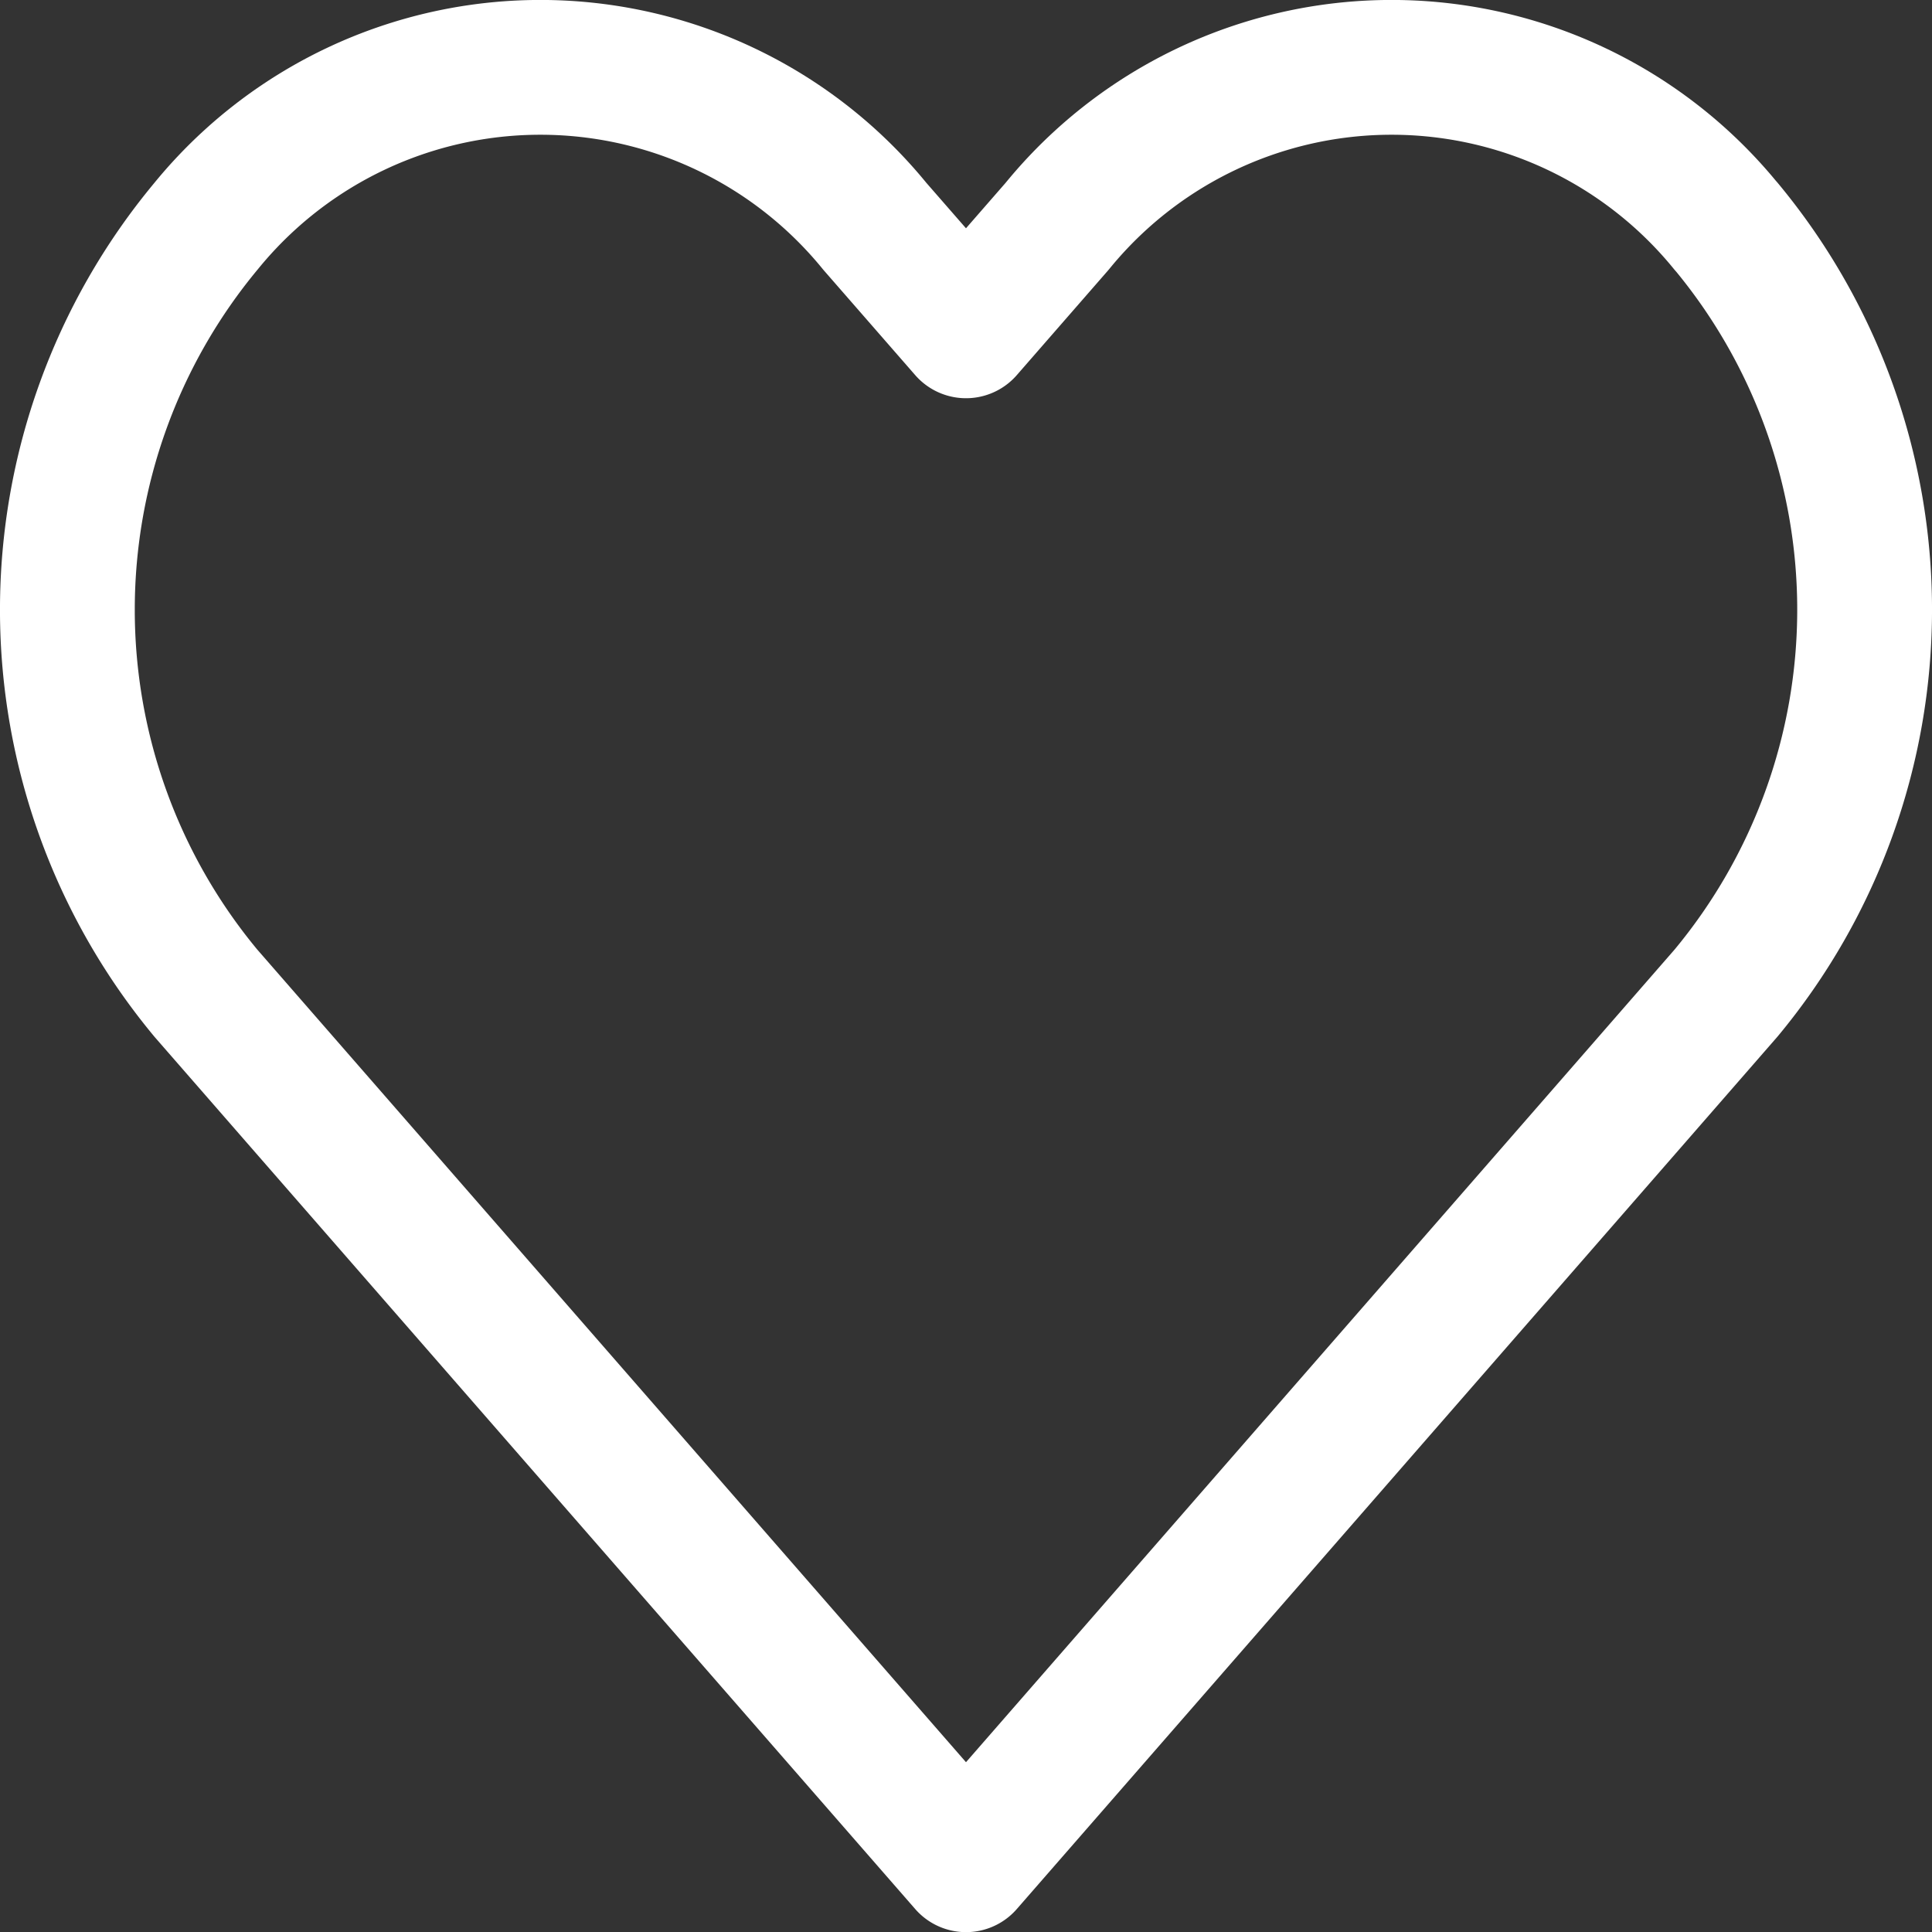 <svg xmlns="http://www.w3.org/2000/svg" width="43" height="43" viewBox="0 0 43 43">
  <rect x="0" y="0" width="43" height="43" fill="#333333" stroke="none"/>
  <g id="Coração_Favoritos" data-name="Coração Favoritos" transform="translate(1.5 1.5)">
    <path id="Icon_feather-heart" data-name="Icon feather-heart" d="M39.239,8.034a9.6,9.6,0,0,0-14.888,0l-2.028,2.326L20.294,8.034a9.6,9.6,0,0,0-14.888,0,13.353,13.353,0,0,0,0,17.069l2.028,2.326L22.323,44.5,37.21,27.428,39.239,25.1a13.35,13.35,0,0,0,0-17.069Z" transform="translate(-2.323 -4.497)" fill="none" stroke="#fff" stroke-linecap="round" stroke-linejoin="round" stroke-width="3"/>
  </g>
</svg>
